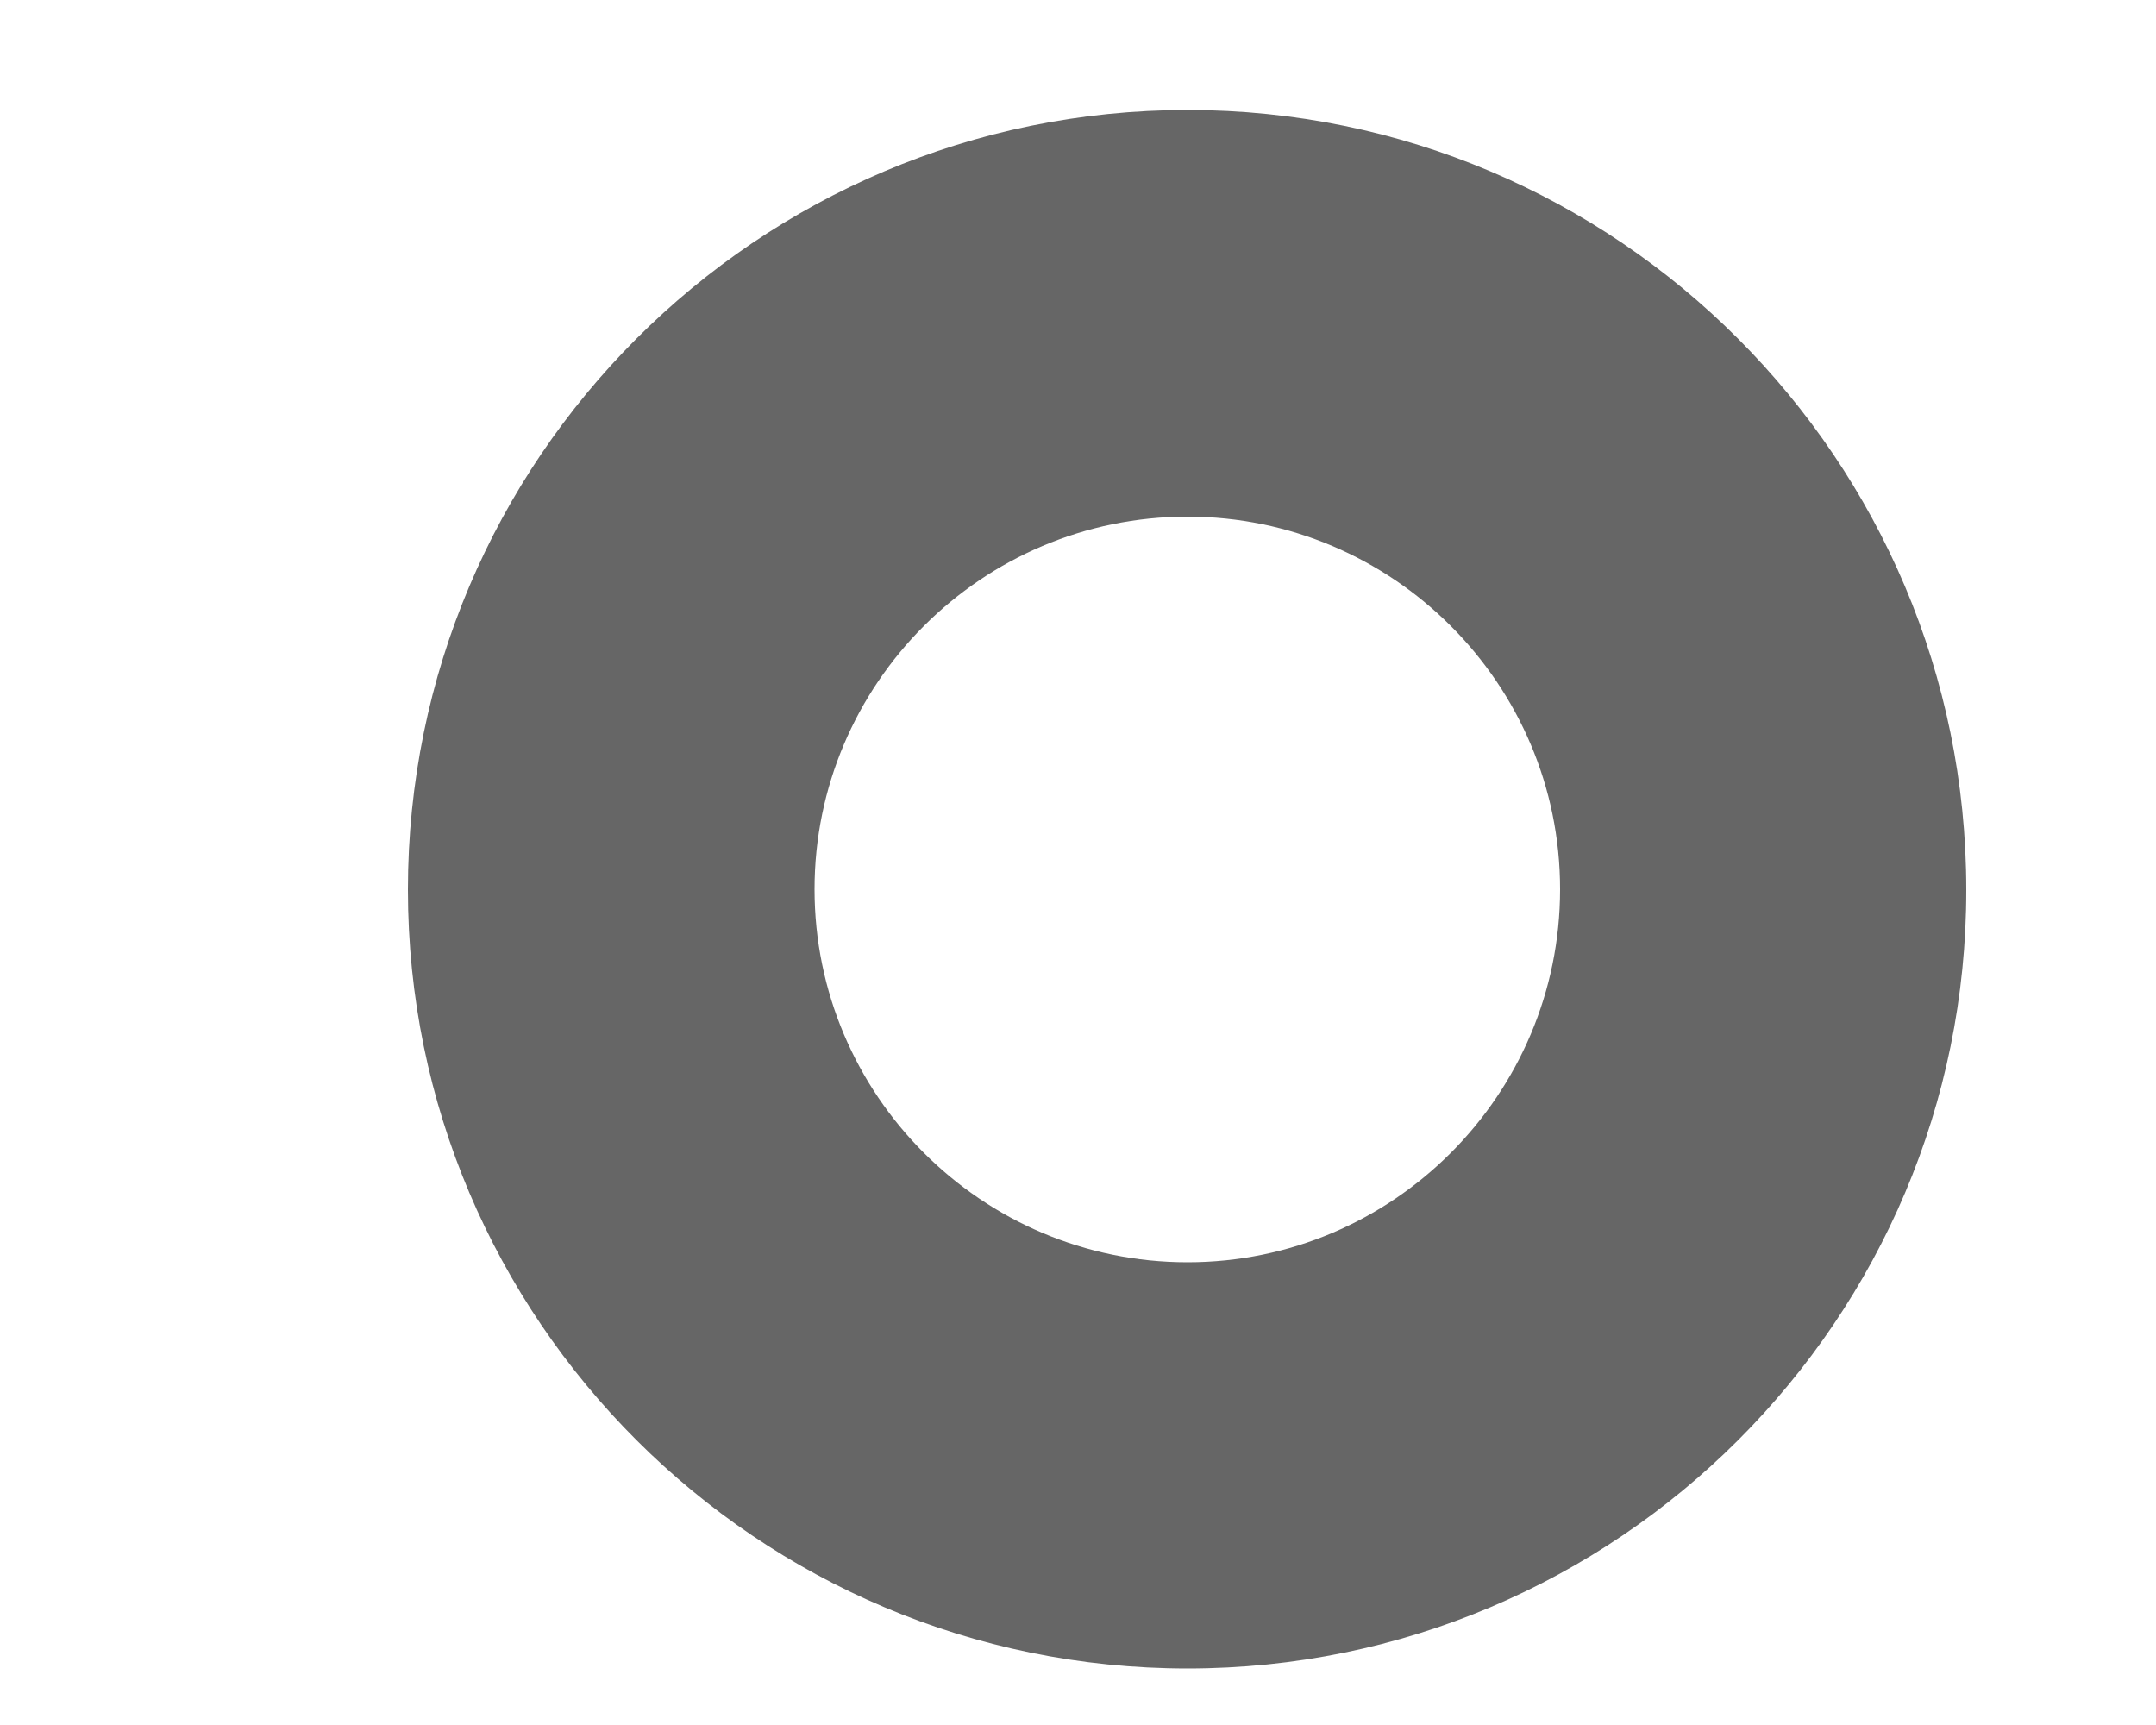 ﻿<?xml version="1.0" encoding="utf-8"?>
<svg version="1.1" xmlns:xlink="http://www.w3.org/1999/xlink" width="5px" height="4px" xmlns="http://www.w3.org/2000/svg">
  <g transform="matrix(1 0 0 1 -36 -596 )">
    <path d="M 4.56 2.063  C 4.561 3.059  3.75 3.869  2.754 3.869  C 1.757 3.869  0.946 3.059  0.946 2.063  C 0.946 1.066  1.757 0.255  2.754 0.255  C 3.75 0.255  4.56 1.066  4.56 2.063  Z M 3.618 2.062  C 3.618 1.586  3.23 1.198  2.754 1.198  C 2.277 1.198  1.889 1.586  1.889 2.062  C 1.889 2.539  2.277 2.927  2.754 2.927  C 3.23 2.927  3.618 2.539  3.618 2.062  Z " fill-rule="nonzero" fill="#666666" stroke="none" transform="matrix(1 0 0 1 36 596 )" />
  </g>
</svg>